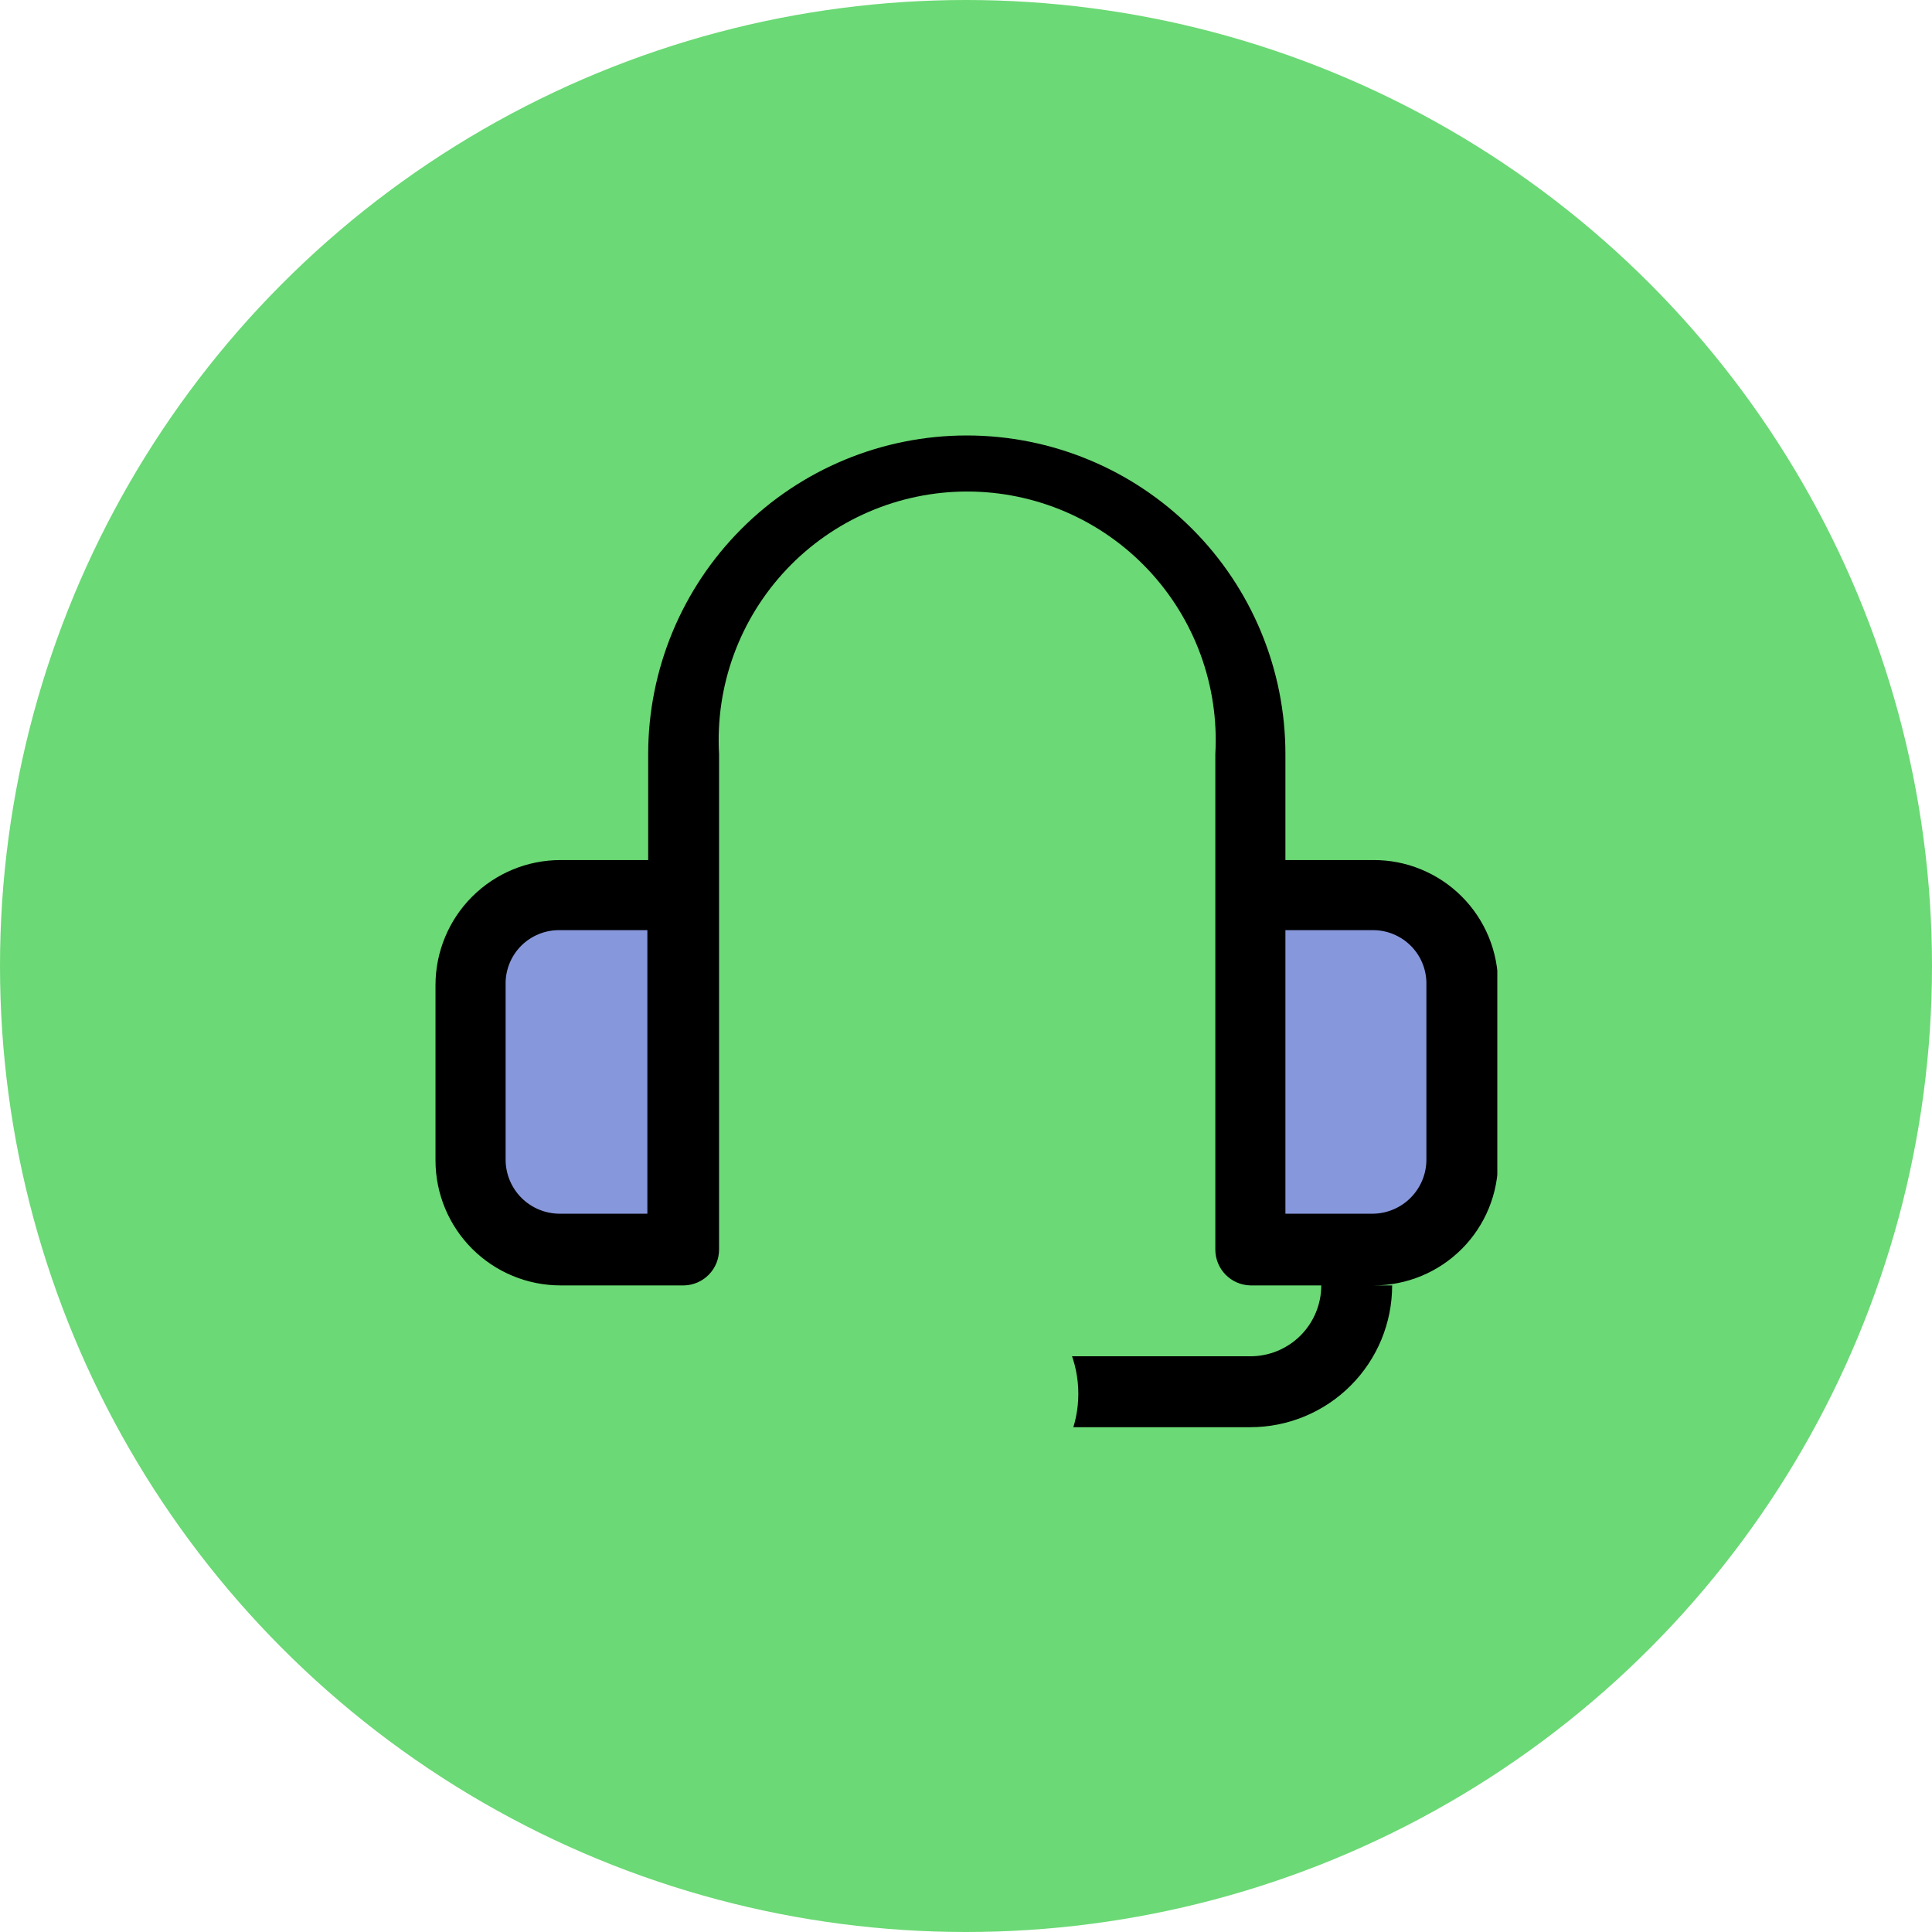 <svg width="80" height="80" viewBox="0 0 80 80" fill="none" xmlns="http://www.w3.org/2000/svg">
<circle cx="40" cy="40" r="40" fill="#6BD975"/>
<g clip-path="url(#clip0_1_329)">
<path d="M27.763 37.592H20.078V51.082H27.763V37.592Z" fill="#8797DC"/>
<path d="M59.988 37.592H52.303V51.082H59.988V37.592Z" fill="#8797DC"/>
<path d="M56.855 35.613H53.226V31.226C53.226 27.727 51.836 24.371 49.362 21.897C46.888 19.422 43.532 18.032 40.033 18.032C36.534 18.032 33.178 19.422 30.704 21.897C28.23 24.371 26.84 27.727 26.84 31.226V35.613H23.211C21.838 35.613 20.521 36.158 19.55 37.129C18.578 38.1 18.033 39.418 18.033 40.791V48.047C18.033 49.421 18.578 50.738 19.55 51.709C20.521 52.68 21.838 53.226 23.211 53.226H28.324C28.712 53.217 29.081 53.057 29.352 52.78C29.623 52.502 29.775 52.13 29.775 51.742V31.226C29.696 29.828 29.903 28.428 30.383 27.113C30.864 25.797 31.608 24.594 32.57 23.576C33.532 22.558 34.691 21.747 35.977 21.193C37.263 20.639 38.649 20.353 40.049 20.353C41.45 20.353 42.836 20.639 44.122 21.193C45.408 21.747 46.567 22.558 47.529 23.576C48.491 24.594 49.235 25.797 49.716 27.113C50.196 28.428 50.403 29.828 50.324 31.226V51.742C50.324 52.13 50.475 52.502 50.747 52.78C51.018 53.057 51.387 53.217 51.775 53.226H54.711C54.711 54.004 54.401 54.751 53.851 55.302C53.3 55.852 52.554 56.161 51.775 56.161H44.189C43.843 55.187 43.163 54.366 42.271 53.843C41.378 53.321 40.33 53.13 39.31 53.306C38.291 53.482 37.366 54.012 36.7 54.803C36.034 55.594 35.668 56.595 35.668 57.629C35.668 58.663 36.034 59.665 36.7 60.456C37.366 61.247 38.291 61.777 39.31 61.952C40.33 62.128 41.378 61.938 42.271 61.415C43.163 60.893 43.843 60.072 44.189 59.097H51.775C53.332 59.097 54.825 58.478 55.926 57.377C57.028 56.276 57.646 54.783 57.646 53.226H56.888C57.566 53.226 58.238 53.092 58.864 52.831C59.491 52.57 60.059 52.188 60.538 51.707C61.016 51.226 61.394 50.655 61.651 50.027C61.907 49.399 62.037 48.726 62.033 48.047V40.791C62.037 40.11 61.906 39.434 61.648 38.804C61.389 38.174 61.008 37.601 60.526 37.12C60.044 36.638 59.472 36.257 58.841 35.998C58.211 35.739 57.536 35.608 56.855 35.613ZM26.806 50.257H23.178C22.584 50.257 22.013 50.021 21.592 49.6C21.172 49.18 20.936 48.609 20.936 48.014V40.758C20.931 40.462 20.986 40.169 21.097 39.895C21.208 39.62 21.373 39.371 21.582 39.162C21.792 38.953 22.041 38.788 22.315 38.677C22.589 38.566 22.883 38.511 23.178 38.515H26.806V50.257ZM40 59.064C39.706 59.064 39.419 58.977 39.175 58.814C38.931 58.651 38.741 58.419 38.629 58.148C38.516 57.877 38.487 57.578 38.544 57.29C38.602 57.002 38.743 56.738 38.95 56.53C39.158 56.323 39.422 56.181 39.71 56.124C39.998 56.067 40.297 56.096 40.568 56.208C40.839 56.321 41.071 56.511 41.234 56.755C41.397 56.999 41.484 57.286 41.484 57.58C41.489 57.777 41.453 57.974 41.381 58.158C41.308 58.342 41.2 58.509 41.061 58.651C40.923 58.792 40.758 58.904 40.576 58.981C40.393 59.057 40.198 59.097 40 59.097V59.064ZM59.064 48.014C59.065 48.604 58.833 49.169 58.419 49.589C58.006 50.009 57.444 50.249 56.855 50.257H53.226V38.515H56.855C57.148 38.515 57.438 38.573 57.708 38.687C57.978 38.8 58.223 38.965 58.429 39.174C58.635 39.383 58.797 39.63 58.906 39.902C59.015 40.174 59.069 40.465 59.064 40.758V48.014Z" fill="black"/>
<path d="M39.901 62.462C42.524 62.462 44.651 60.336 44.651 57.712C44.651 55.089 42.524 52.963 39.901 52.963C37.278 52.963 35.151 55.089 35.151 57.712C35.151 60.336 37.278 62.462 39.901 62.462Z" fill="#6BD975"/>
</g>
<defs>
<clipPath id="clip0_1_329">
<rect width="44" height="44.462" fill="white" transform="translate(18 18)"/>
</clipPath>
</defs>
</svg>
